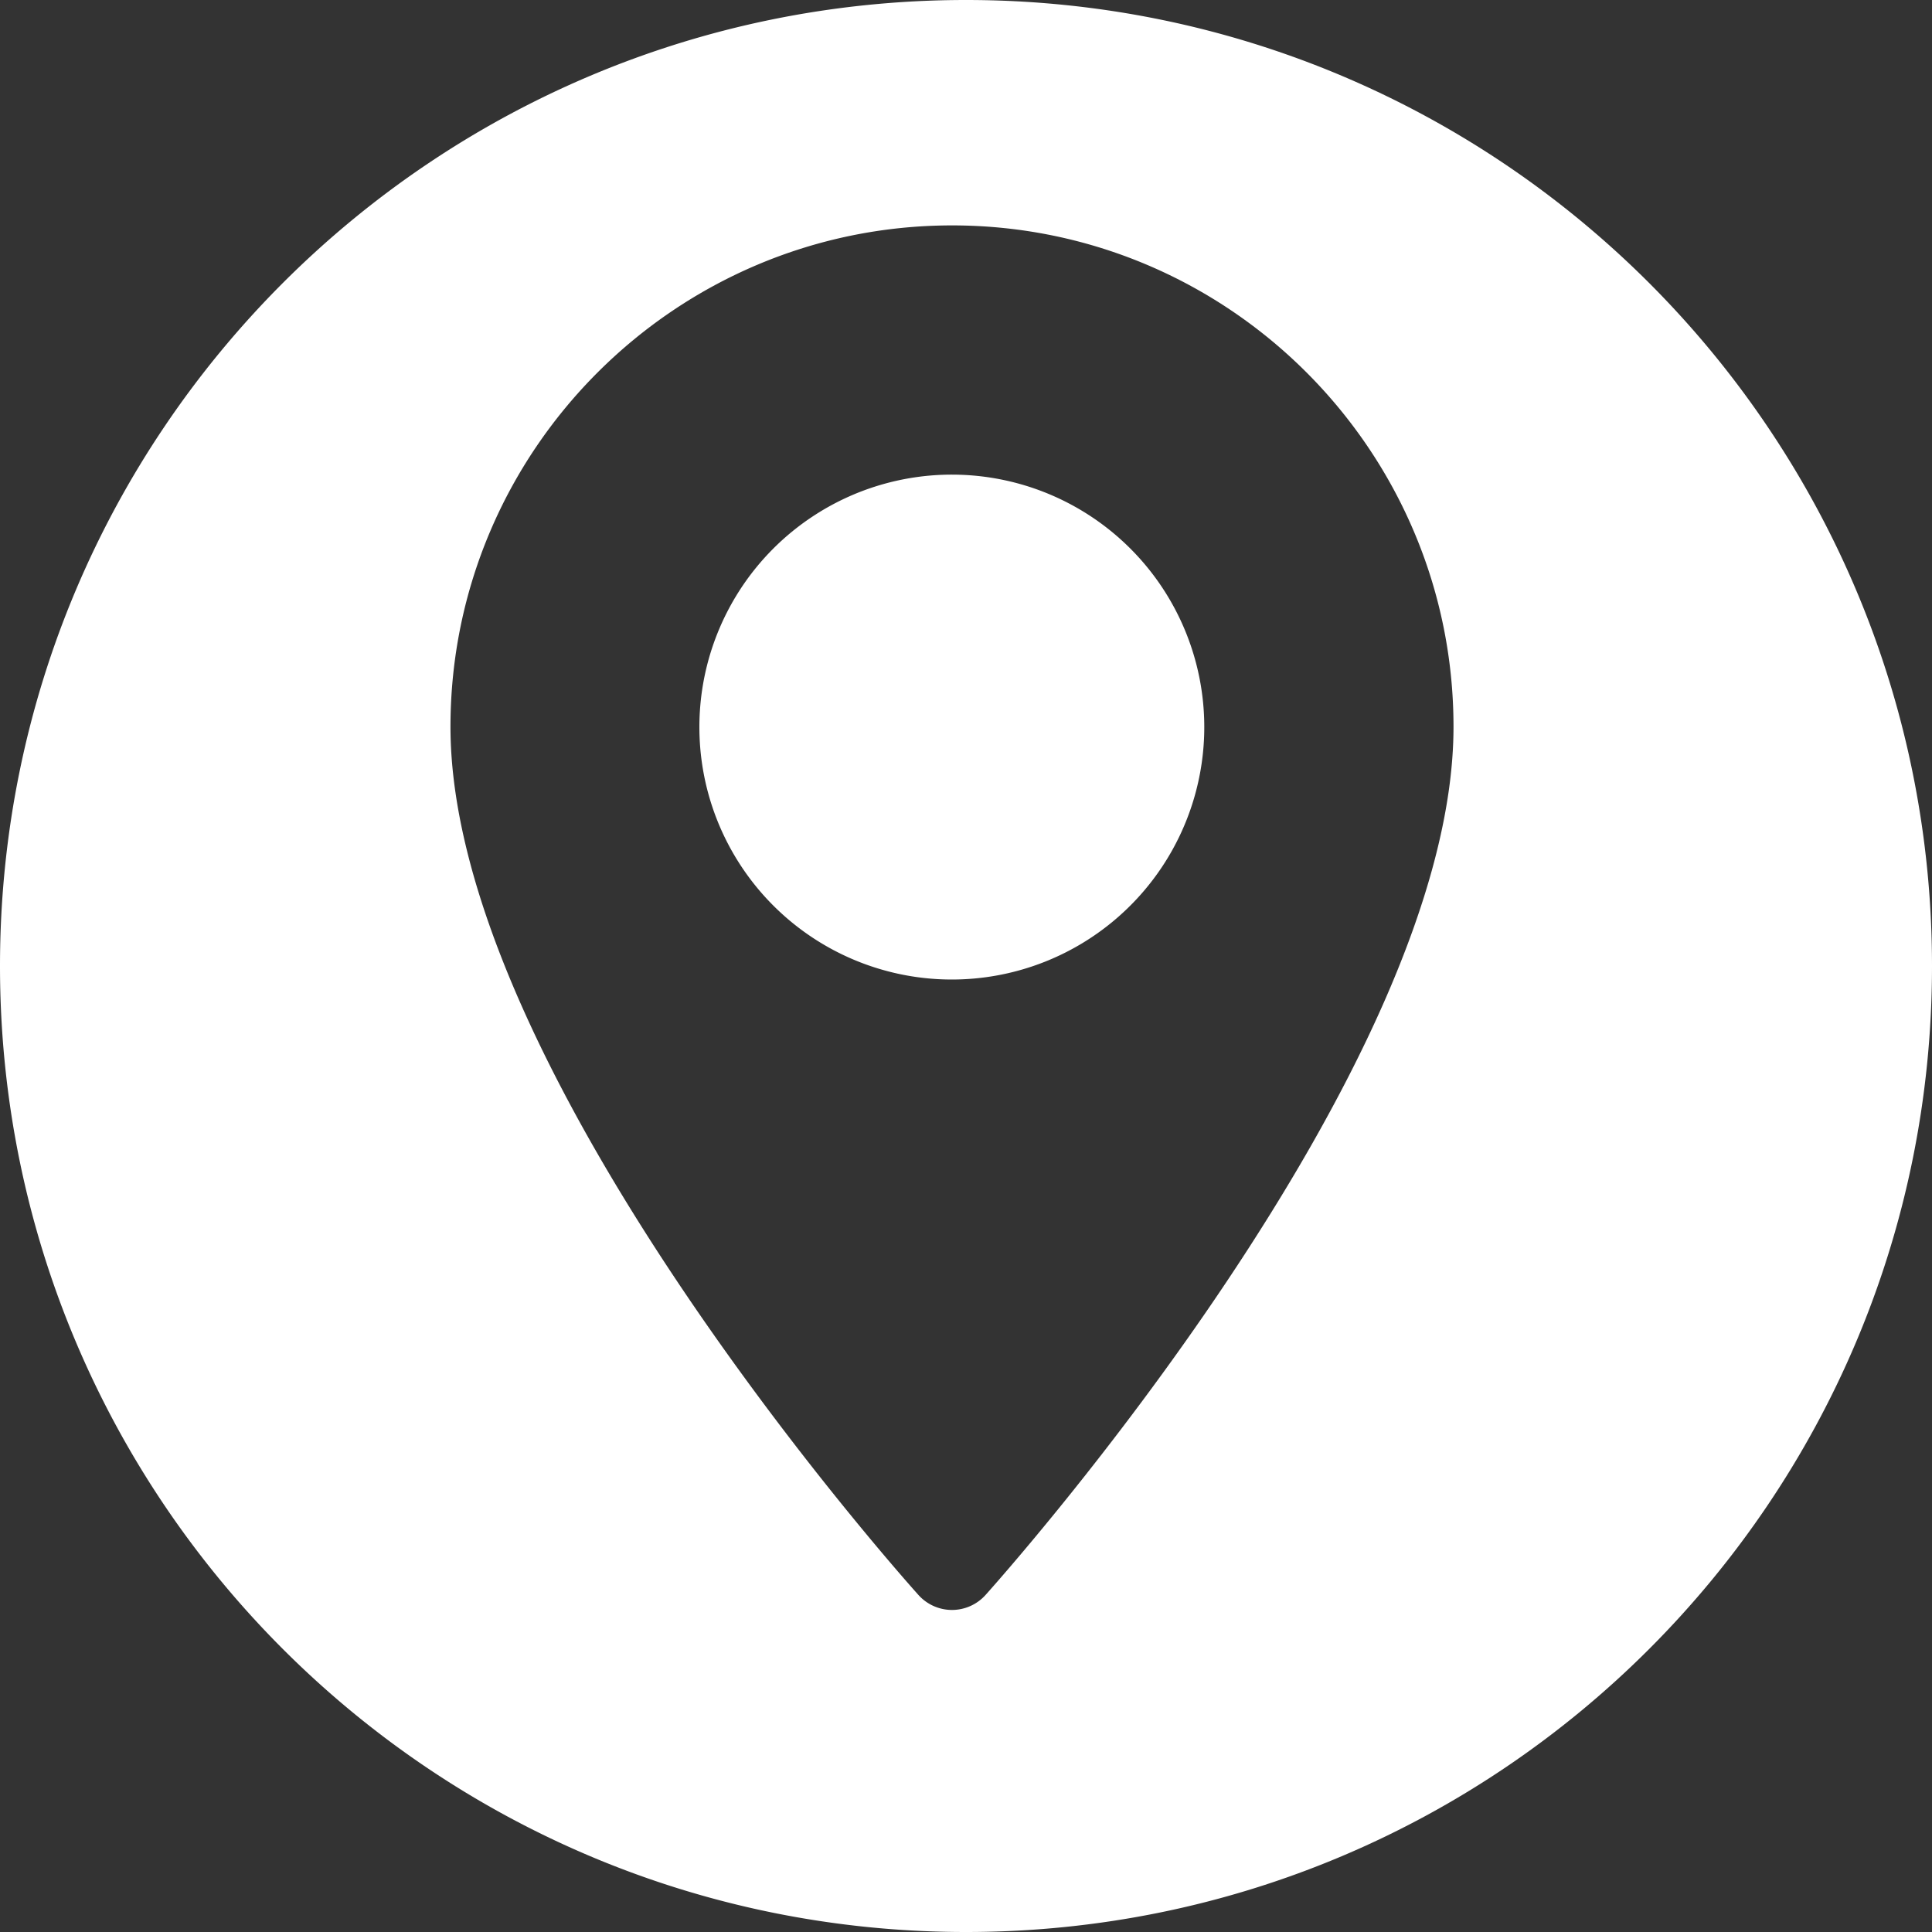 <svg id="Layer_1" data-name="Layer 1" xmlns="http://www.w3.org/2000/svg" viewBox="0 0 600 600"><rect x="0" y="0" width="600" height="600" fill="#333333" stroke="none"/><defs><style>.cls-1{fill:#fff;}</style></defs><path class="cls-1" d="M295.7,147.4A78.4,78.4,0,1,0,374,225.7,78.4,78.4,0,0,0,295.7,147.4Z"/><path class="cls-1" d="M300,0C134.3,0,0,134.3,0,300S134.3,600,300,600,600,465.7,600,300,465.7,0,300,0Zm6.1,495.3a14,14,0,0,1-20.9,0c-5.9-6.6-145.3-163-145.3-269.6C139.9,139.9,209.8,70,295.7,70s155.7,69.9,155.7,155.7C451.4,332.3,312,488.7,306.1,495.3Z"/></svg>